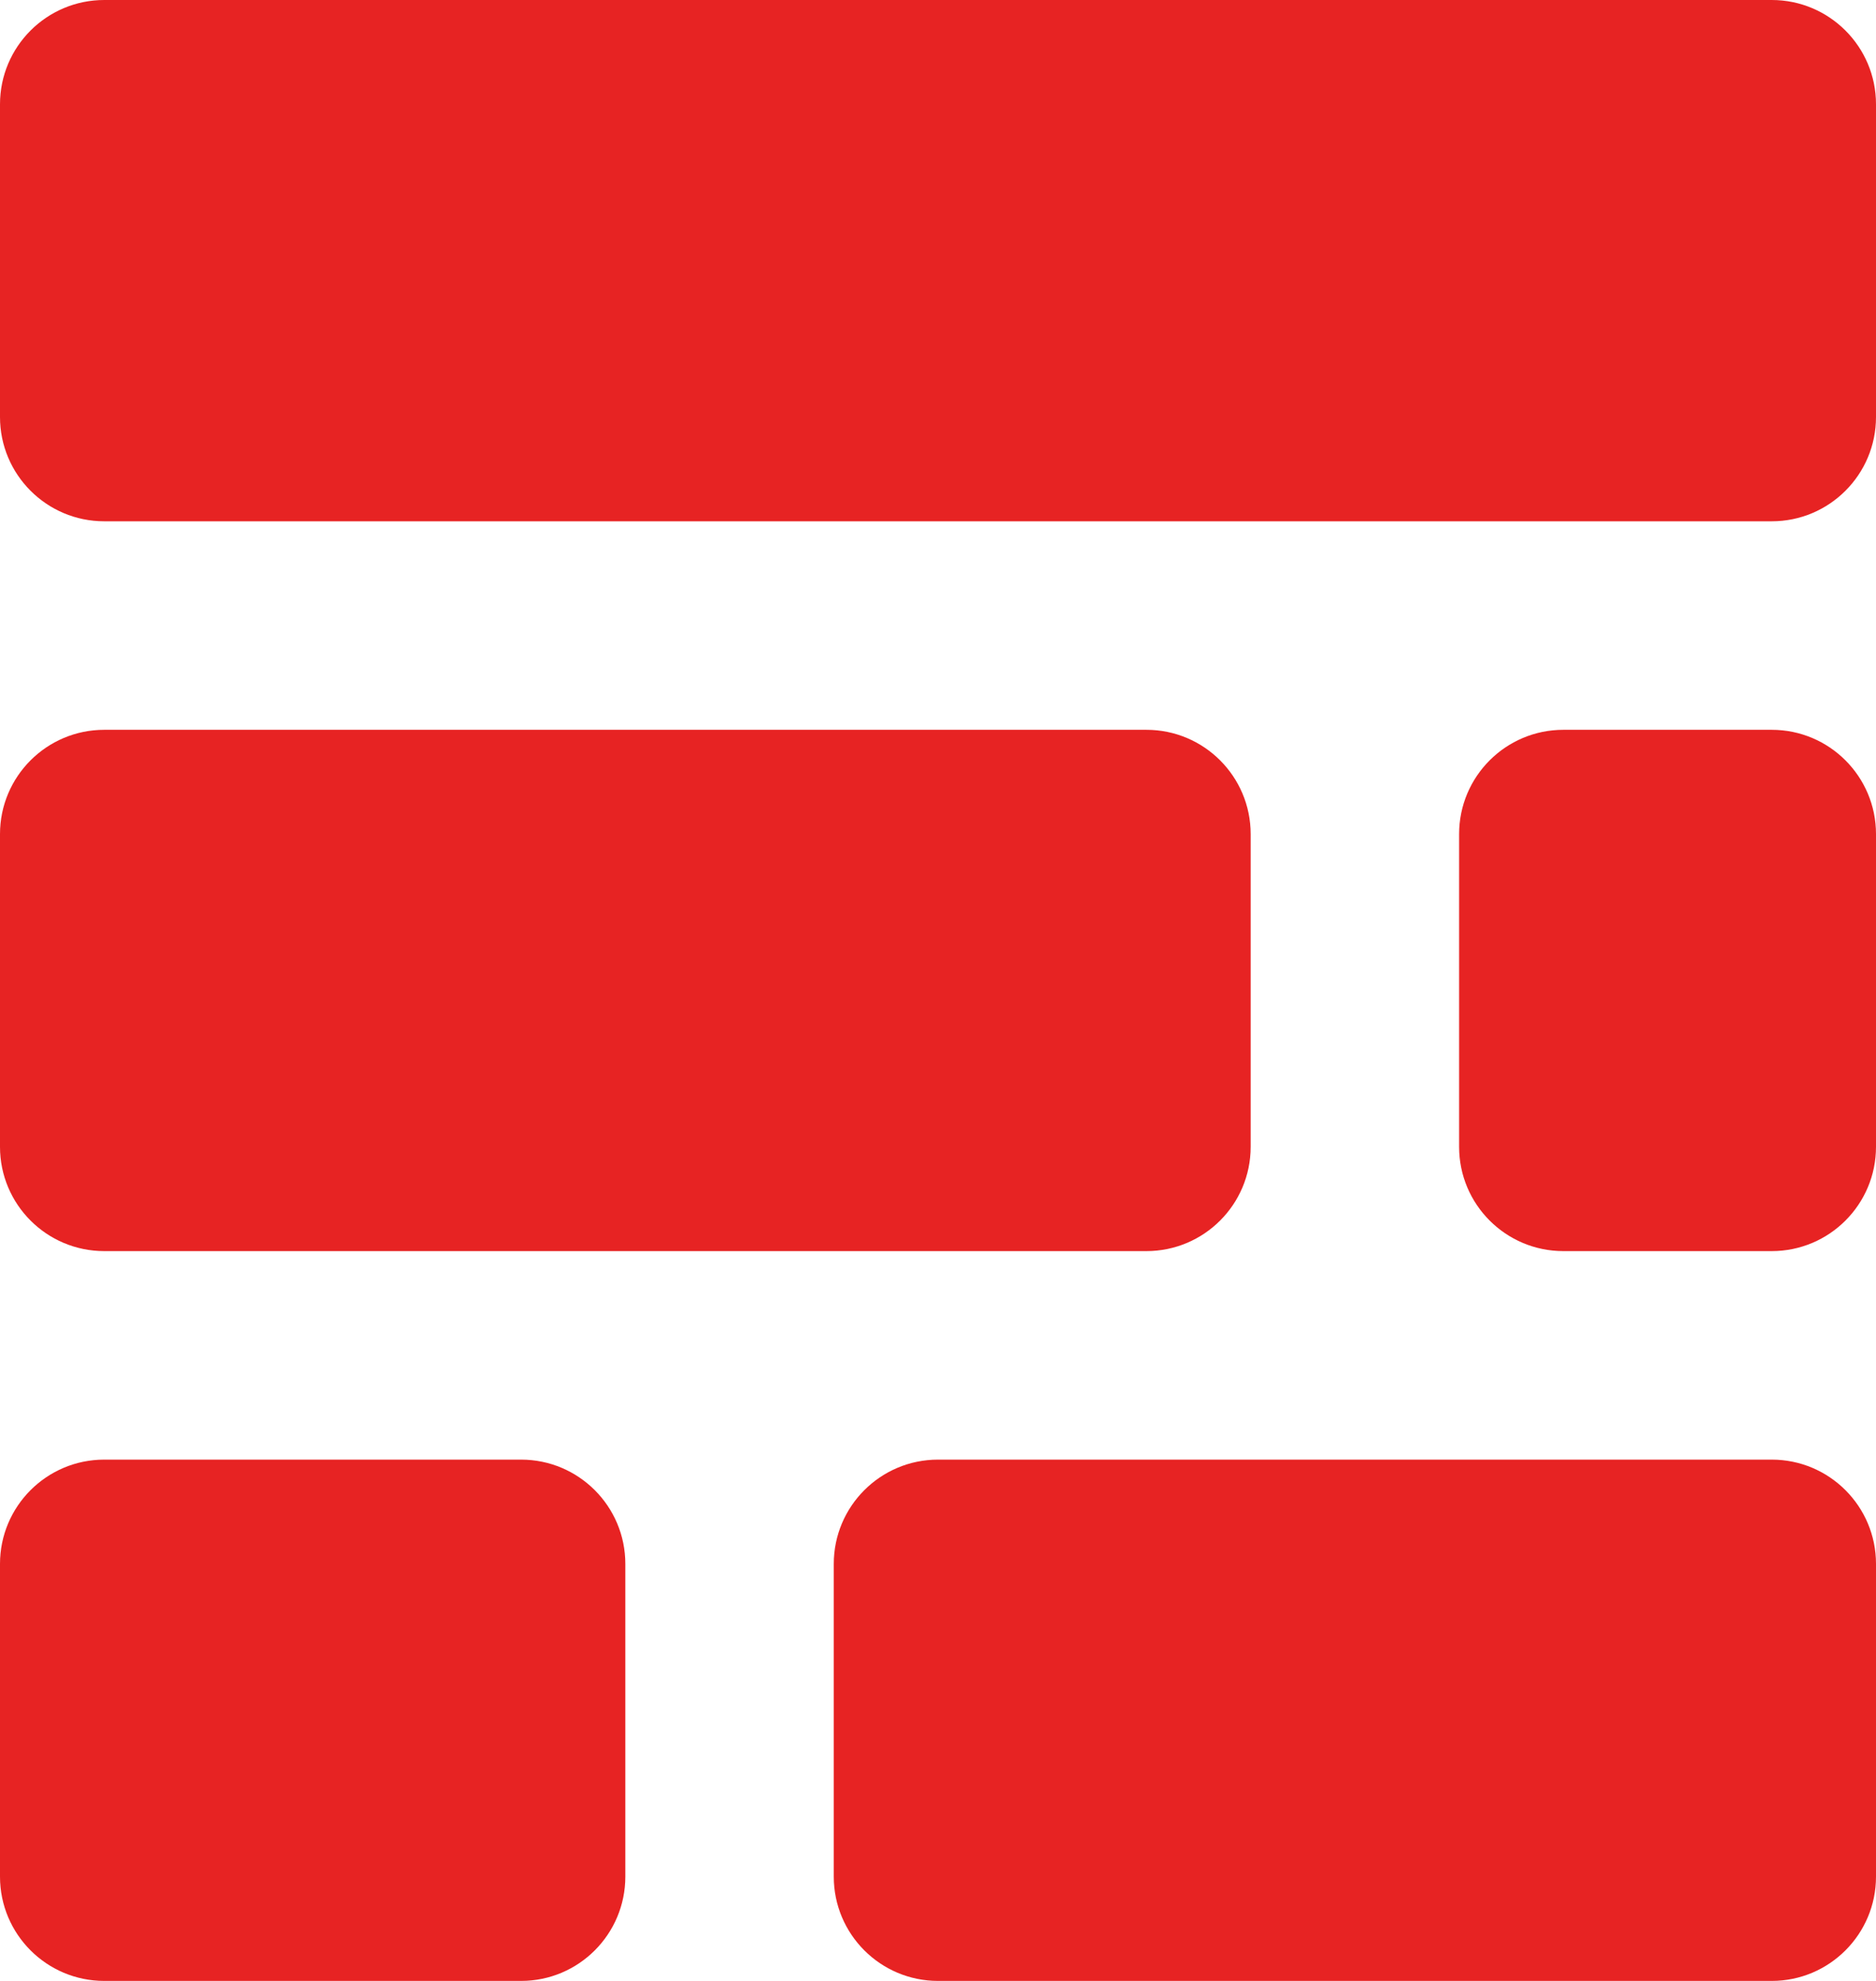 <svg width="18" height="19" viewBox="0 0 18 19" fill="none" xmlns="http://www.w3.org/2000/svg">
<path d="M17 5C17.552 5 18 4.552 18 4V1C18 0.448 17.552 0 17 0L1 0C0.448 0 0 0.448 0 1V4C0 4.552 0.448 5 1 5L17 5Z" fill="#E72323"/>
<path d="M18 18C18 18.552 17.552 19 17 19H9C8.448 19 8 18.552 8 18V15C8 14.448 8.448 14 9 14L17 14C17.552 14 18 14.448 18 15V18Z" fill="#E72323"/>
<path d="M6 18C6 18.552 5.552 19 5 19H1C0.448 19 0 18.552 0 18V15C0 14.448 0.448 14 1 14L5 14C5.552 14 6 14.448 6 15V18Z" fill="#E72323"/>
<path d="M0 8C0 7.448 0.448 7 1 7L11 7C11.552 7 12 7.448 12 8V11C12 11.552 11.552 12 11 12L1 12C0.448 12 0 11.552 0 11L0 8Z" fill="#E72323"/>
<path d="M15 7C14.448 7 14 7.448 14 8L14 11C14 11.552 14.448 12 15 12H17C17.552 12 18 11.552 18 11L18 8C18 7.448 17.552 7 17 7L15 7Z" fill="#E72323"/>
</svg>
